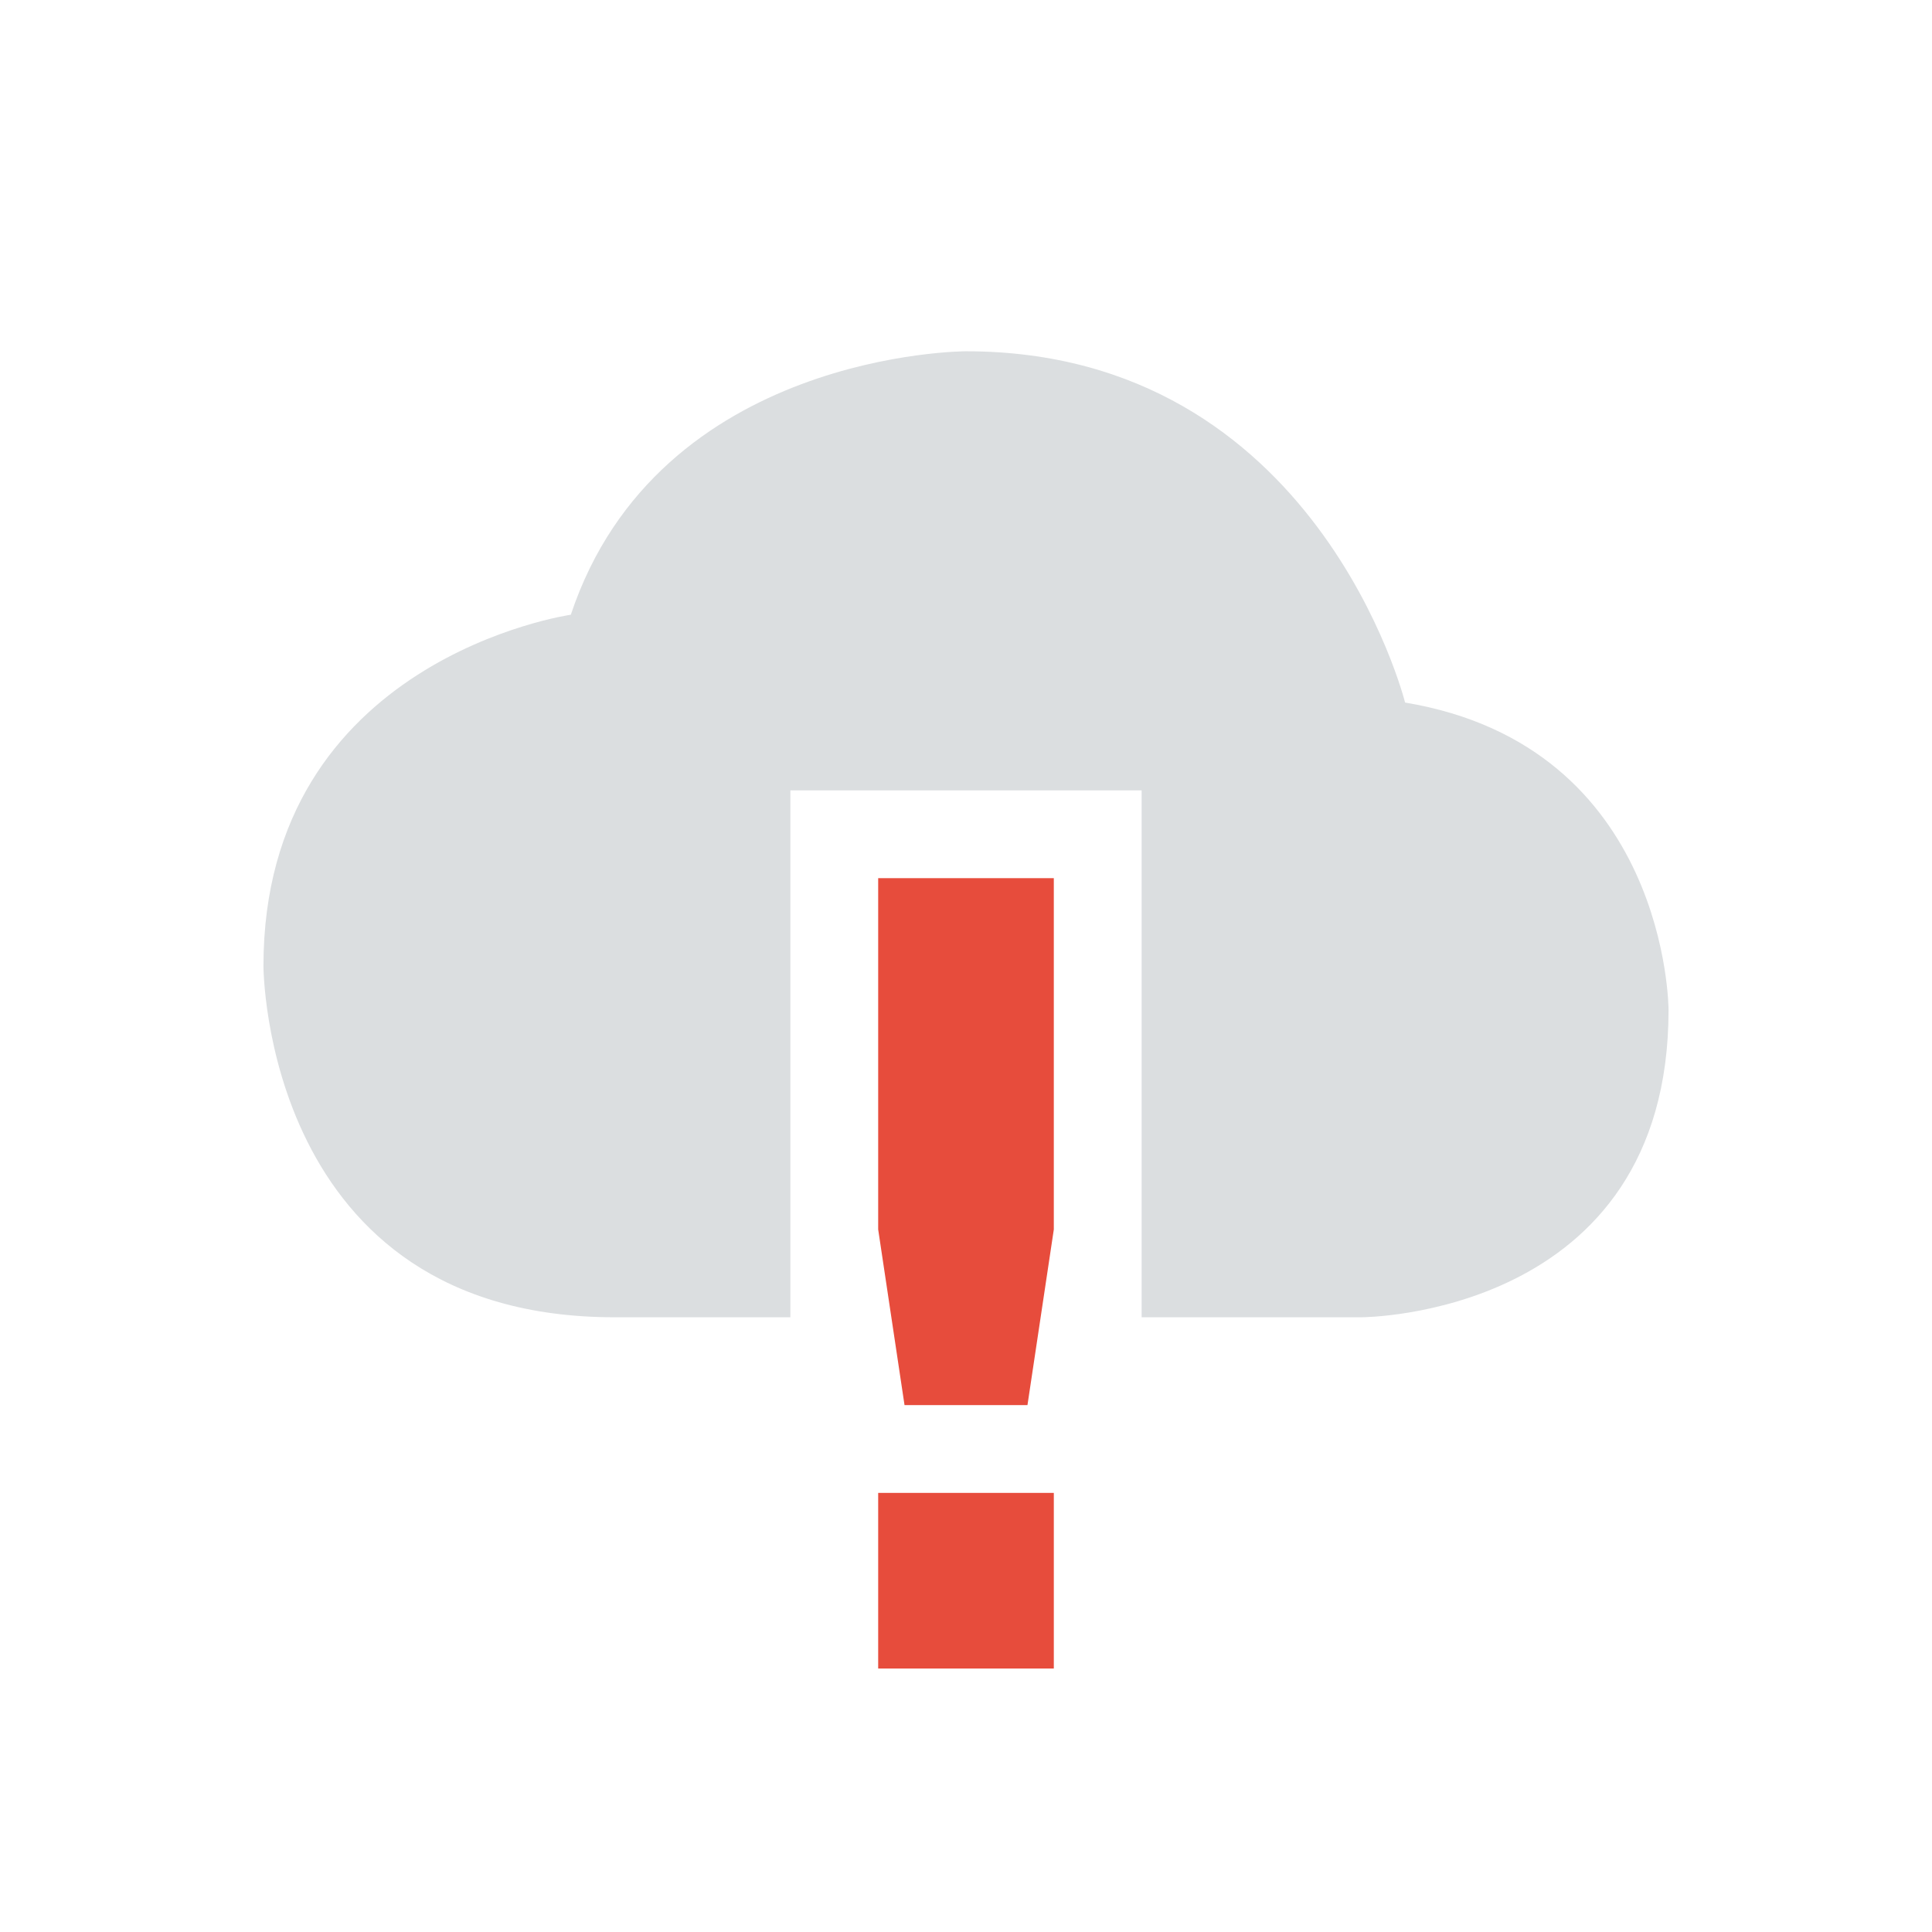 <svg viewBox="1 1 22 22"><path d="m12 5s-3.5 0-4.5 3c0 0-3.5.5-3.5 4 0 0 0 4 4 4h2v-6h4v6h2.5s3.5 0 3.5-3.5c0 0 0-3-3-3.5 0 0-1-4-5-4z" fill="#dbdee0"/><path class="error" d="m11 11v4l .3 2h1.4l.3-2v-4zm0 7v2h2v-2z" fill="#e74c3c"/></svg>